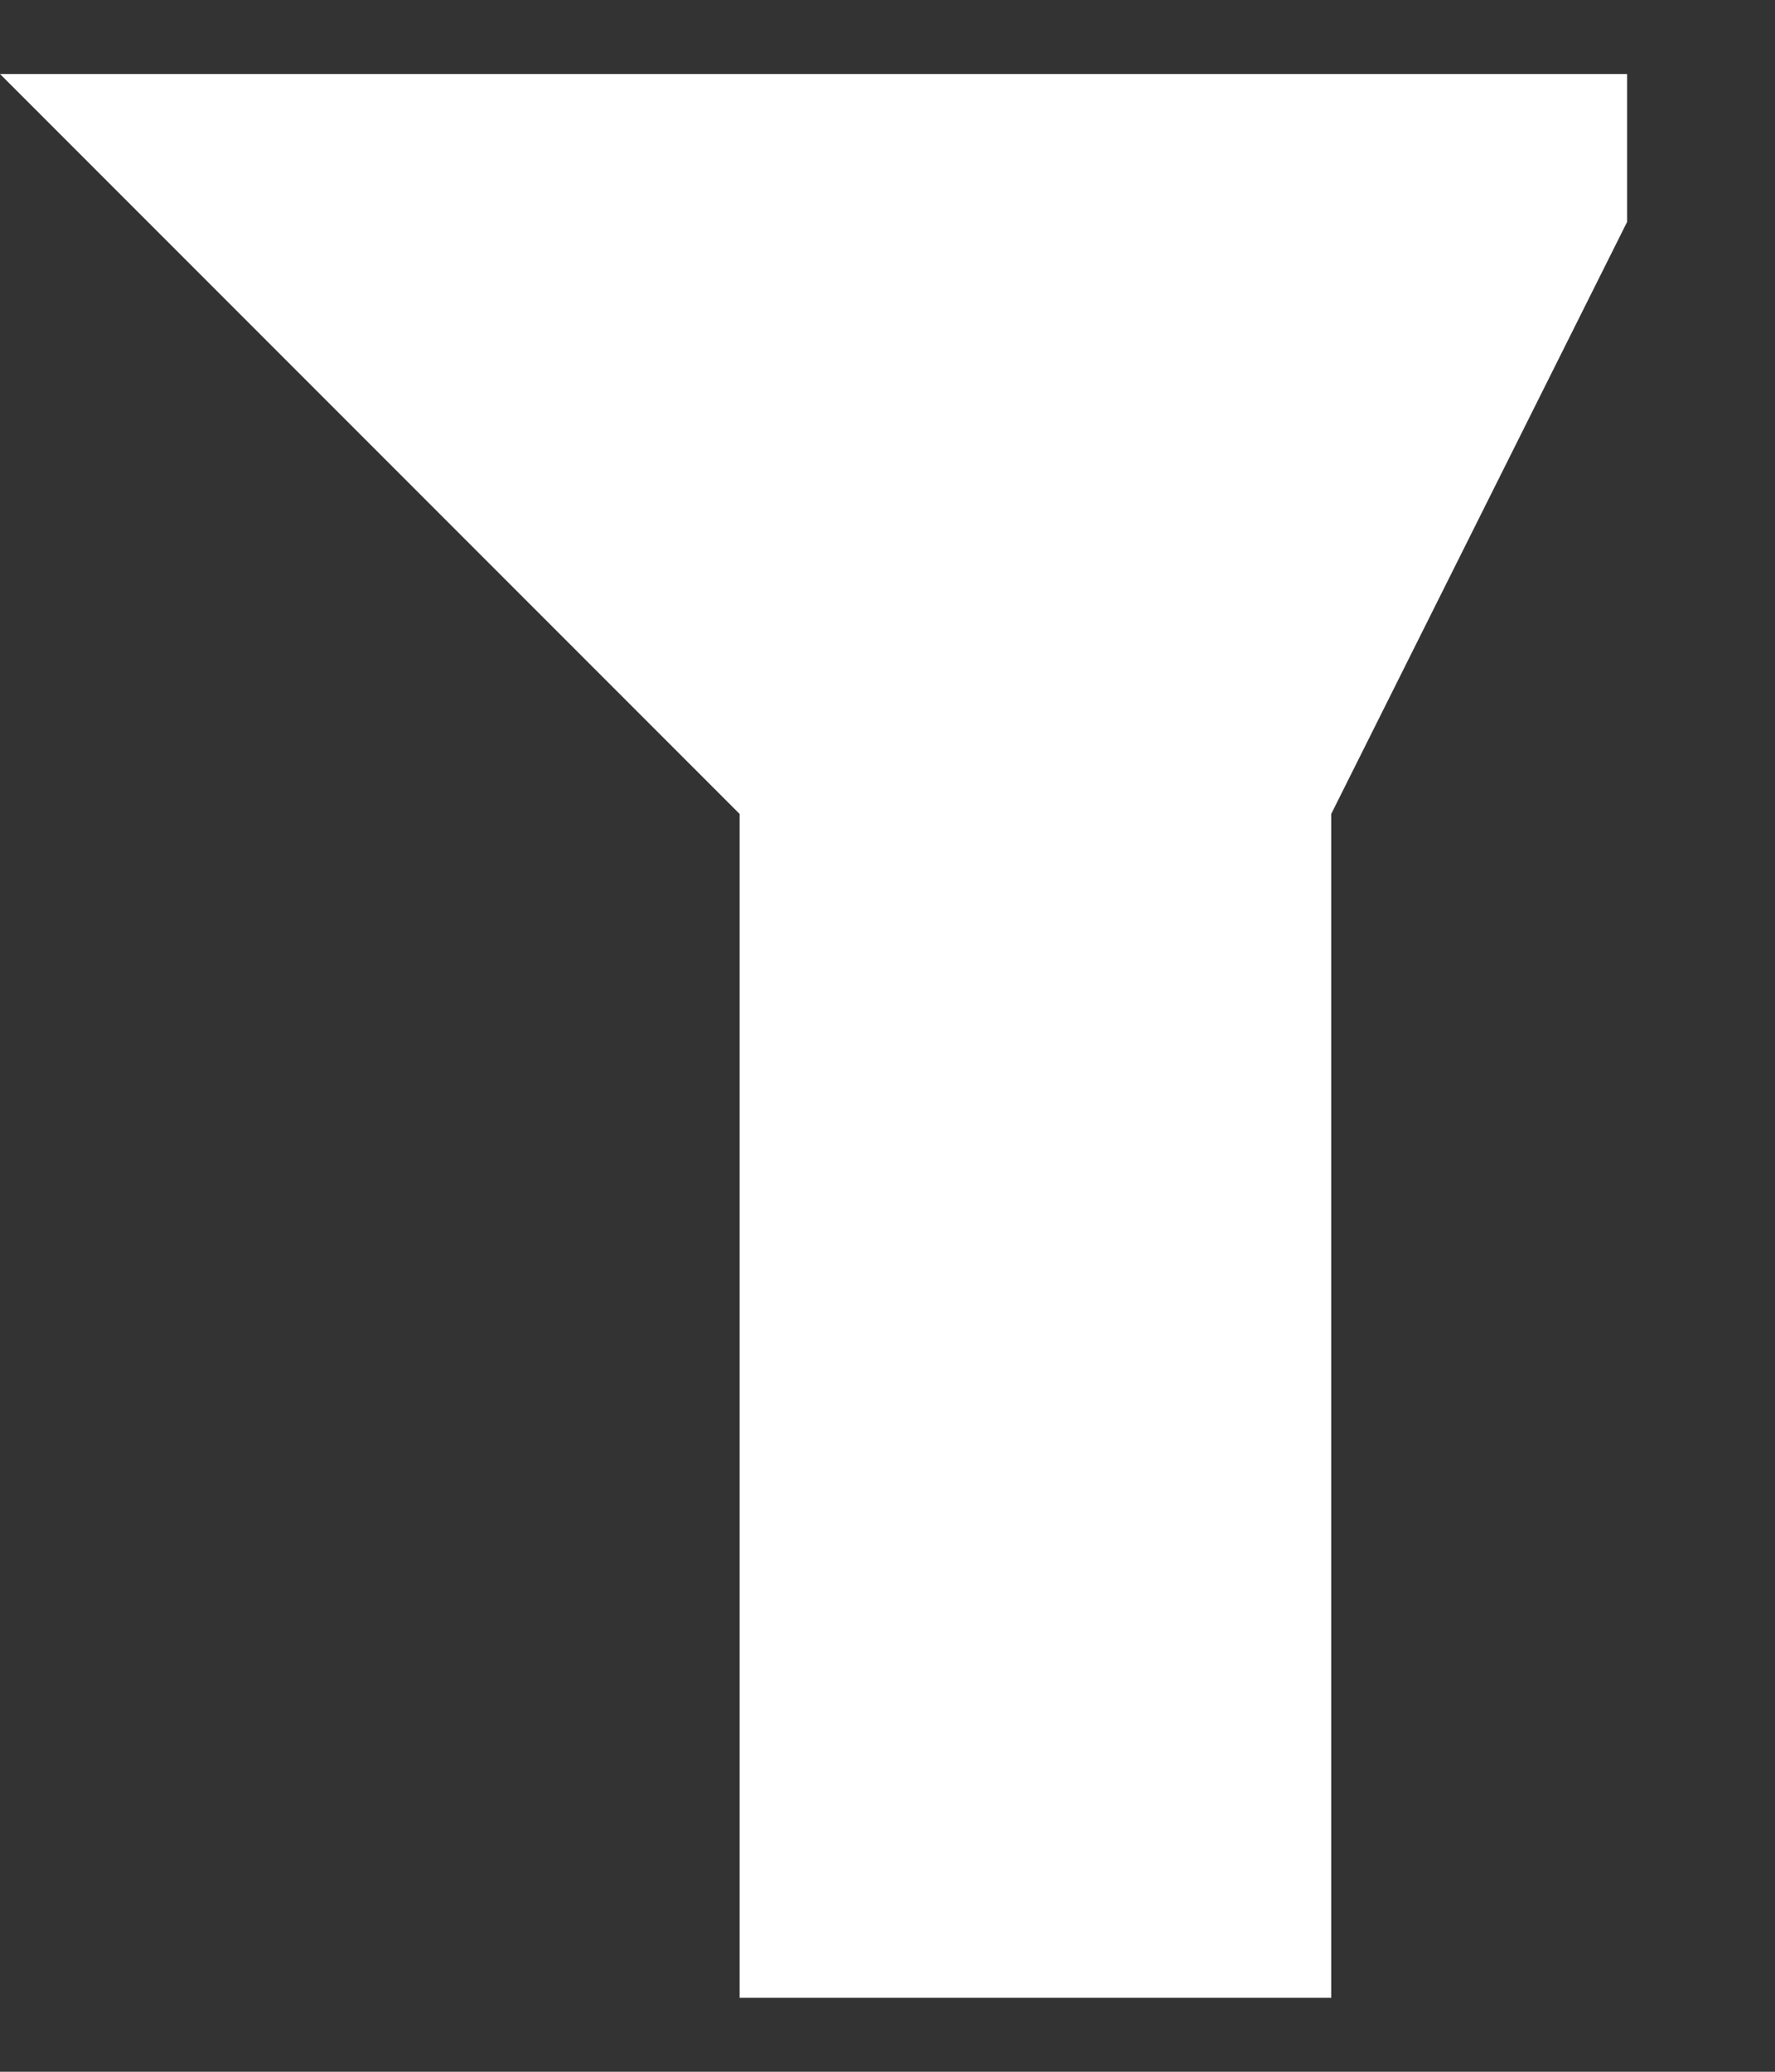 <svg width="6" height="7" viewBox="0 0 6 7" fill="none" xmlns="http://www.w3.org/2000/svg">
<rect x="0" y="0" width="6" height="7" fill="#333333" stroke="none"/>
<path d="M0 0.25H5.5V0.75L4.5 2.75V6.75H2.5V2.75L0 0.25Z" fill="white"/>
</svg>

